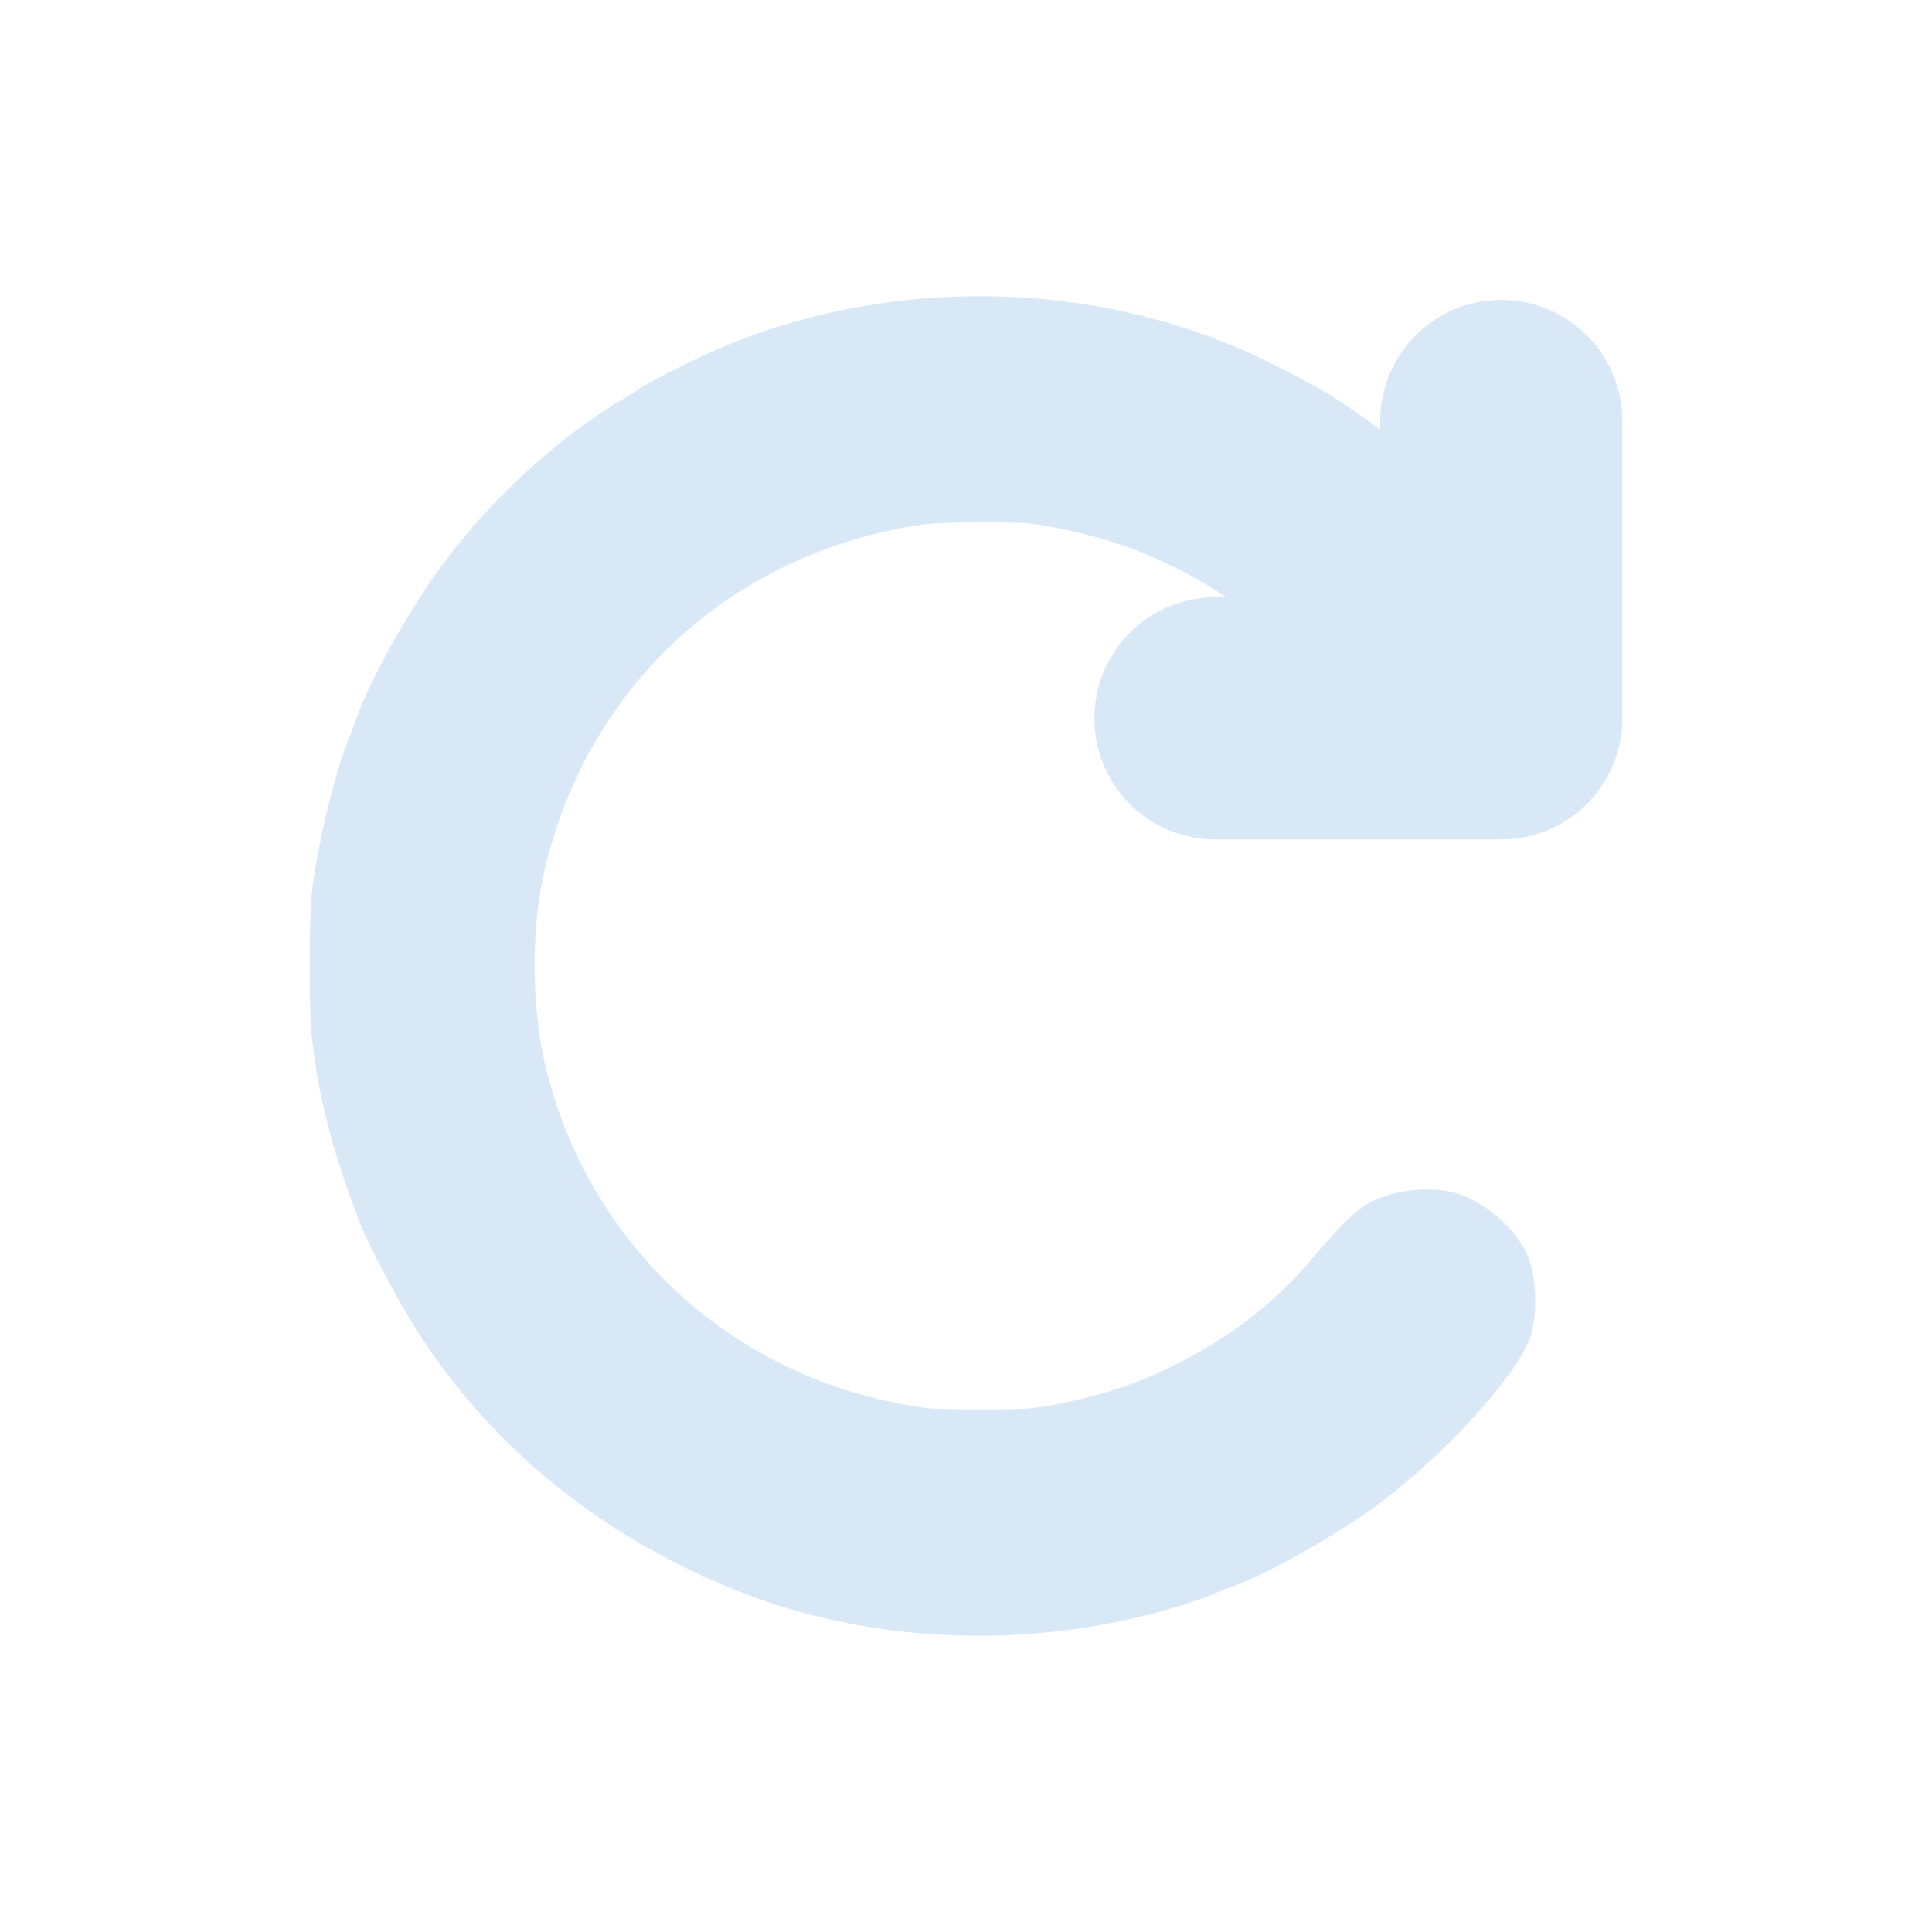 <?xml version="1.0" encoding="UTF-8" standalone="no"?>
<svg
   xmlns:dc="http://purl.org/dc/elements/1.1/"
   xmlns:cc="http://creativecommons.org/ns#"
   xmlns:rdf="http://www.w3.org/1999/02/22-rdf-syntax-ns#"
   xmlns:svg="http://www.w3.org/2000/svg"
   xmlns="http://www.w3.org/2000/svg"
   xmlns:sodipodi="http://sodipodi.sourceforge.net/DTD/sodipodi-0.dtd"
   xmlns:inkscape="http://www.inkscape.org/namespaces/inkscape"
   height="75"
   width="75"
   version="1"
   id="svg12"
   sodipodi:docname="restart_hover.svg"
   inkscape:version="0.92.1 r">
  <defs
     id="defs16" />
  <sodipodi:namedview
     pagecolor="#ffffff"
     bordercolor="#666666"
     borderopacity="1"
     objecttolerance="10"
     gridtolerance="10"
     guidetolerance="10"
     inkscape:pageopacity="0"
     inkscape:pageshadow="2"
     inkscape:window-width="640"
     inkscape:window-height="480"
     id="namedview14"
     showgrid="false"
     inkscape:zoom="3.3587573"
     inkscape:cx="-97.28026"
     inkscape:cy="49.169562"
     inkscape:current-layer="svg12" />
  <path
     style="fill:#d9e8f6;fill-opacity:1;stroke-width:1"
     d="m 62.978,16.44 a 4.7,4.7 0 1 0 -9.398,0 v 0.242 c -0.478,-0.356 -0.95,-0.695 -1.693,-1.191 -0.741,-0.495 -3.273,-1.794 -4.047,-2.076 -0.297,-0.108 -0.622,-0.237 -0.721,-0.285 -0.099,-0.048 -0.604,-0.225 -1.123,-0.393 -6.015,-1.946 -12.832,-1.582 -18.523,0.99 -0.724,0.327 -2.451,1.21 -2.607,1.332 -0.074,0.058 -0.399,0.264 -0.721,0.457 -2.908,1.748 -5.705,4.448 -7.656,7.389 -1.053,1.587 -2.153,3.633 -2.578,4.795 -0.1,0.272 -0.306,0.817 -0.459,1.213 -0.523,1.354 -1.175,4.149 -1.35,5.793 -0.106,0.995 -0.106,4.5 -0.002,5.492 0.244,2.317 0.772,4.377 1.854,7.238 0.23,0.609 1.233,2.557 1.854,3.598 2.882,4.838 7.325,8.545 12.879,10.744 5.295,2.097 11.568,2.289 17.221,0.525 0.47,-0.147 0.975,-0.323 1.123,-0.393 0.148,-0.069 0.514,-0.214 0.811,-0.322 1.333,-0.488 3.747,-1.827 5.361,-2.975 2.665,-1.894 5.719,-5.214 6.213,-6.752 0.297,-0.926 0.214,-2.464 -0.178,-3.256 -0.455,-0.921 -1.479,-1.83 -2.486,-2.207 -1.025,-0.384 -2.539,-0.263 -3.566,0.285 -0.545,0.29 -1.172,0.901 -2.326,2.268 -1.011,1.198 -2.421,2.397 -3.783,3.221 -1.958,1.183 -3.68,1.863 -5.832,2.297 -1.125,0.227 -1.39,0.247 -3.248,0.244 -1.912,-0.003 -2.099,-0.019 -3.377,-0.285 -6.6,-1.375 -11.708,-6.259 -13.385,-12.791 -0.625,-2.434 -0.645,-5.633 -0.049,-8.059 1.661,-6.76 6.813,-11.682 13.656,-13.047 1.099,-0.219 1.418,-0.245 3.199,-0.248 1.837,-0.003 2.064,0.016 3.191,0.254 1.696,0.357 2.907,0.766 4.293,1.451 0.781,0.386 1.46,0.776 2.096,1.199 h -0.436 a 4.7,4.7 0 1 0 0,9.4 H 58.278 a 4.7,4.7 0 0 0 4.699,-4.699 z"
     id="path4493-3"
     inkscape:connector-curvature="0" />
</svg>
